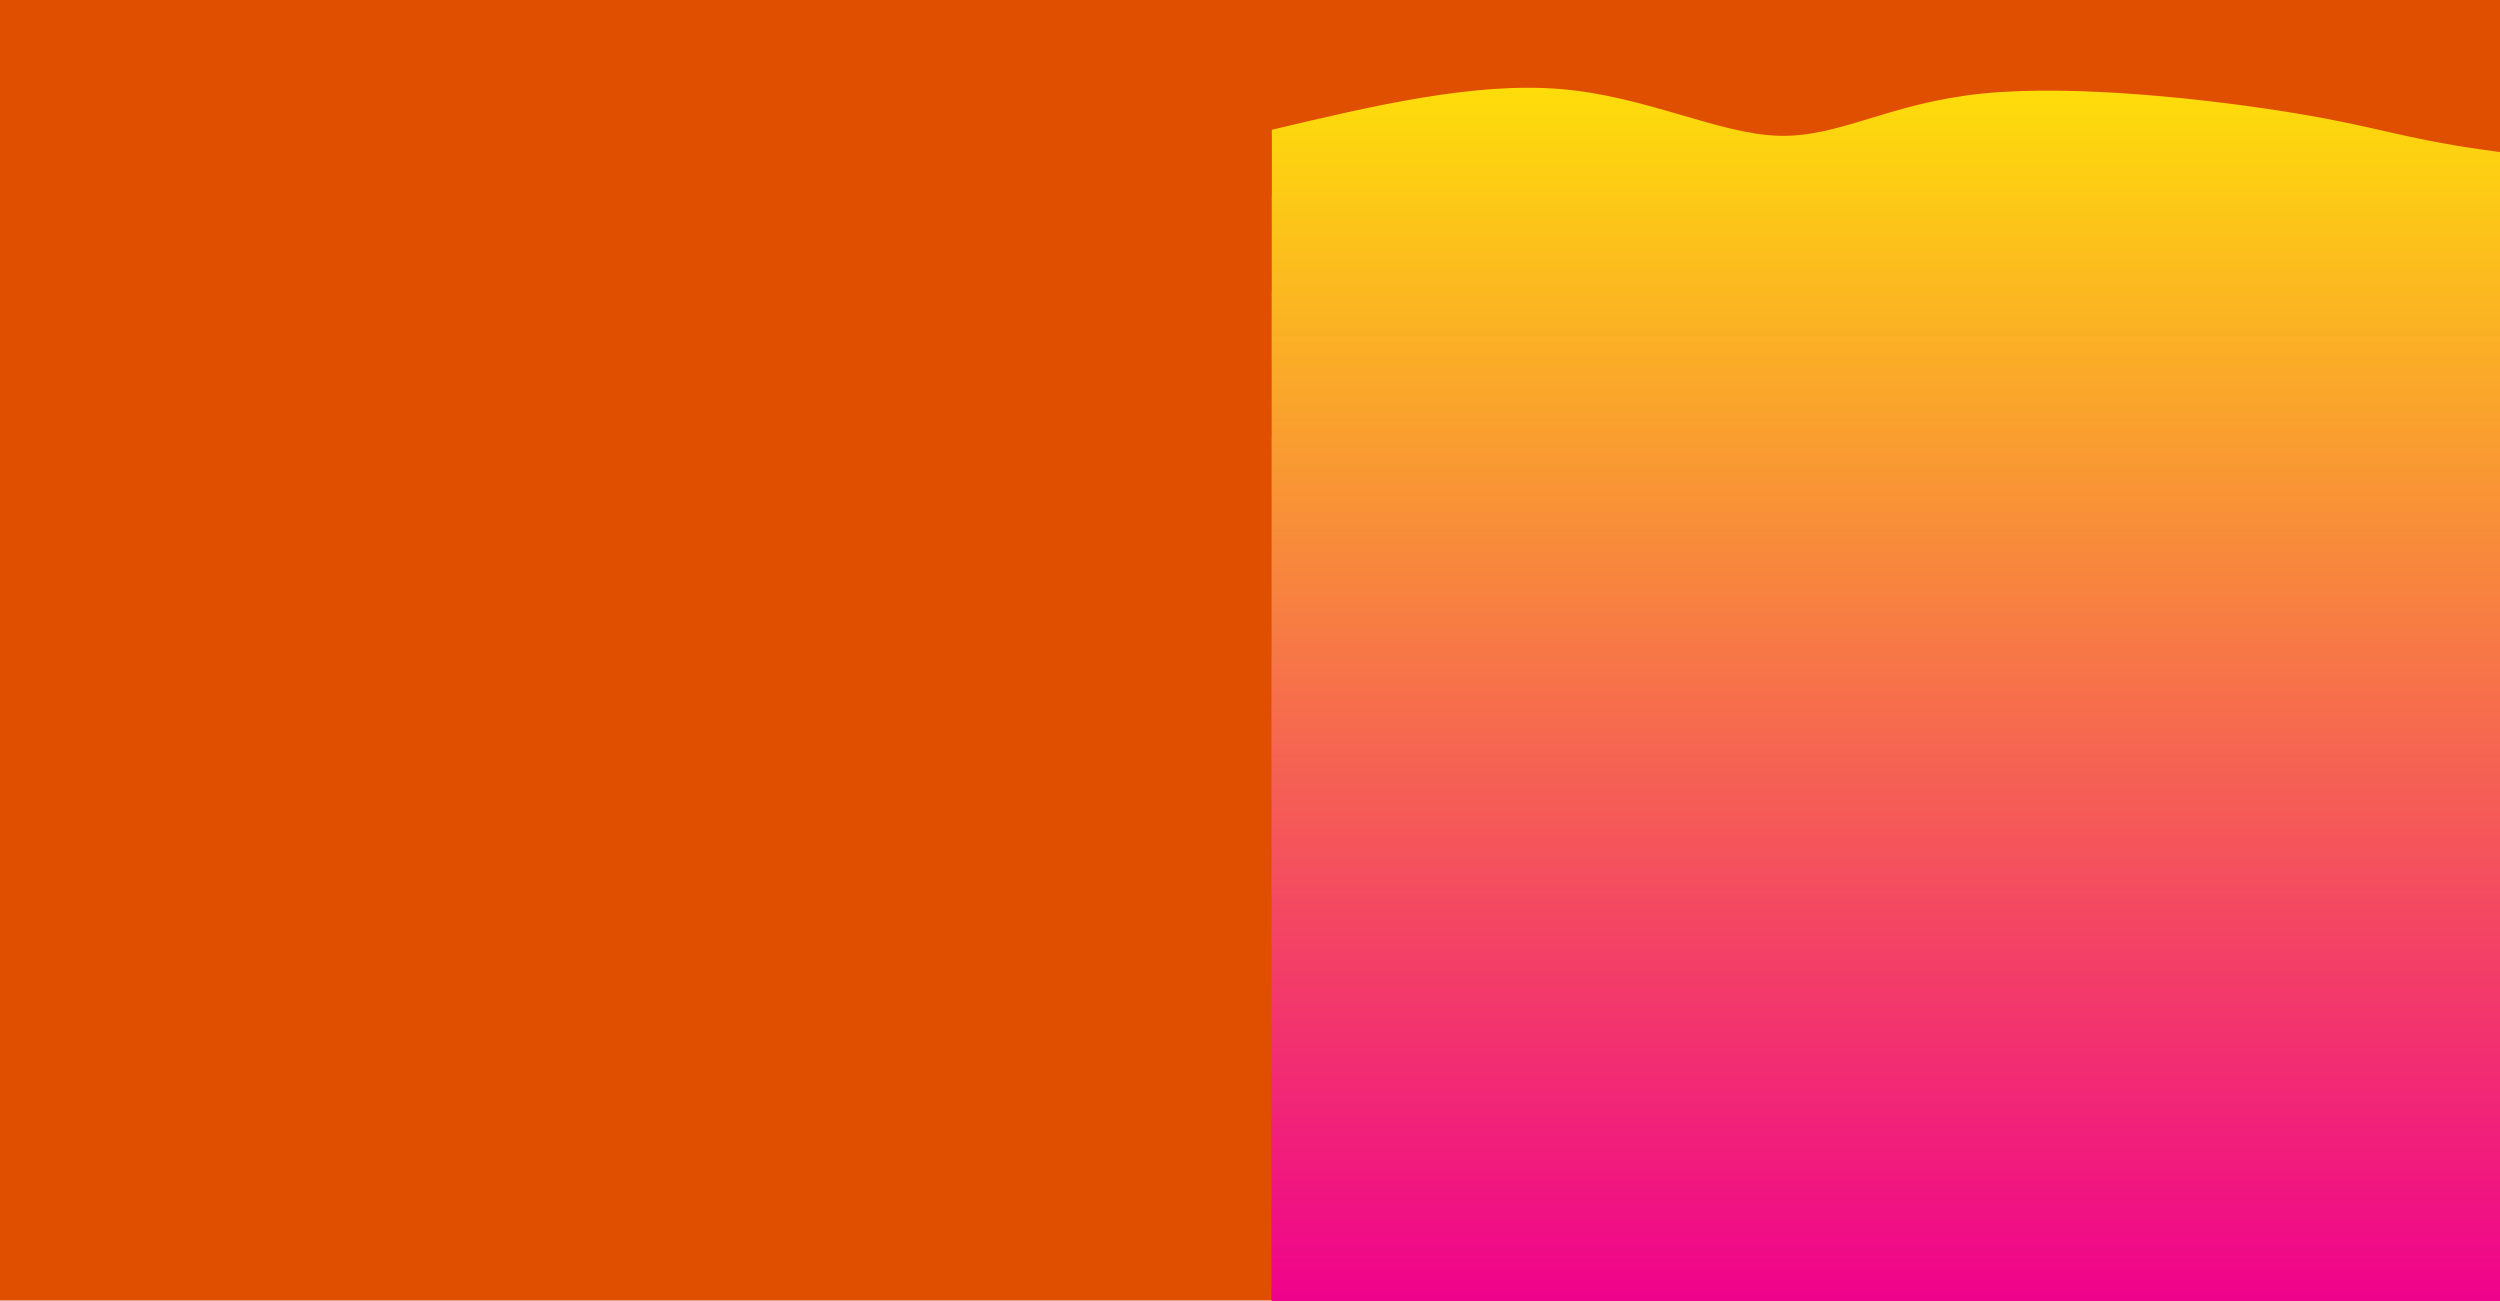 <svg style="object-fit:cover" id="my-svg" version="1" baseProfile="full" width="100%" height="100%" viewBox="0 0 1657 862" xmlns="http://www.w3.org/2000/svg"><rect width="1657" height="862" fill="#e04f00"/><defs><linearGradient id="linear-gradient" x1="0" x2="0" y1="1" y2="0"><stop offset="0%" stop-color="#ef018c50"/><stop offset="100%" stop-color="#ffee0050"/></linearGradient></defs><path transform="scale(-1, 1)" d="M 0,862 V 0,86 C 74.051,92.471 148.102,98.942 194,92 C 239.898,85.058 257.642,64.704 310,67 C 362.358,69.296 449.331,94.241 509,107 C 568.669,119.759 601.035,120.333 660,117 C 718.965,113.667 804.53,106.426 856,99 C 907.47,91.574 924.844,83.963 979,75 C 1033.156,66.037 1124.093,55.721 1186,62 C 1247.907,68.279 1280.783,91.152 1321,90 C 1361.217,88.848 1408.776,63.671 1466,59 C 1523.224,54.329 1590.112,70.165 1657,86 C 1657,86 1657,862 1657,862 Z" stroke="none" stroke-width="0" fill="url(#linear-gradient)" class="transition-all duration-300 ease-in-out delay-150" style="transform-origin: center center;"/><defs><linearGradient id="linear-gradient" x1="0" x2="0" y1="1" y2="0"><stop offset="0%" stop-color="#ef018c60"/><stop offset="100%" stop-color="#ffee0060"/></linearGradient></defs><path transform="scale(-1, 1)" d="M 0,862 V 0,129 C 55.415,120.578 110.829,112.156 162,118 C 213.171,123.844 260.097,143.954 321,153 C 381.903,162.046 456.783,160.029 515,147 C 573.217,133.971 614.771,109.929 669,113 C 723.229,116.071 790.133,146.254 852,157 C 913.867,167.746 970.696,159.056 1013,145 C 1055.304,130.944 1083.081,111.521 1130,101 C 1176.919,90.479 1242.978,88.86 1300,103 C 1357.022,117.14 1405.006,147.04 1463,154 C 1520.994,160.96 1588.997,144.98 1657,129 C 1657,129 1657,862 1657,862 Z" stroke="none" stroke-width="0" fill="url(#linear-gradient)" class="transition-all duration-300 ease-in-out delay-150" style="transform-origin: center center;"/><defs><linearGradient id="linear-gradient" x1="0" x2="0" y1="1" y2="0"><stop offset="0%" stop-color="#ef018c70"/><stop offset="100%" stop-color="#ffee0070"/></linearGradient></defs><path transform="scale(-1, 1)" d="M 0,862 V 0,193 C 60.449,206.094 120.898,219.189 179,222 C 237.102,224.811 292.857,217.34 341,210 C 389.143,202.66 429.674,195.451 483,197 C 536.326,198.549 602.446,208.855 663,203 C 723.554,197.145 778.54,175.129 840,164 C 901.46,152.871 969.394,152.628 1020,162 C 1070.606,171.372 1103.884,190.357 1144,188 C 1184.116,185.643 1231.07,161.942 1299,167 C 1366.93,172.058 1455.837,205.874 1519,215 C 1582.163,224.126 1619.581,208.563 1657,193 C 1657,193 1657,862 1657,862 Z" stroke="none" stroke-width="0" fill="url(#linear-gradient)" class="transition-all duration-300 ease-in-out delay-150" style="transform-origin: center center;"/><defs><linearGradient id="linear-gradient" x1="0" x2="0" y1="1" y2="0"><stop offset="0%" stop-color="#ef018c80"/><stop offset="100%" stop-color="#ffee0080"/></linearGradient></defs><path transform="scale(-1, 1)" d="M 0,862 V 0,290 C 57.837,301.864 115.673,313.727 160,306 C 204.327,298.273 235.144,270.955 300,271 C 364.856,271.045 463.752,298.454 525,308 C 586.248,317.546 609.848,309.229 653,305 C 696.152,300.771 758.856,300.632 815,293 C 871.144,285.368 920.729,270.245 979,271 C 1037.271,271.755 1104.227,288.388 1159,294 C 1213.773,299.612 1256.362,294.203 1307,296 C 1357.638,297.797 1416.325,306.799 1476,307 C 1535.675,307.201 1596.337,298.6 1657,290 C 1657,290 1657,862 1657,862 Z" stroke="none" stroke-width="0" fill="url(#linear-gradient)" class="transition-all duration-300 ease-in-out delay-150" style="transform-origin: center center;"/><defs><linearGradient id="linear-gradient" x1="0" x2="0" y1="1" y2="0"><stop offset="0%" stop-color="#ef018c90"/><stop offset="100%" stop-color="#ffee0090"/></linearGradient></defs><path transform="scale(-1, 1)" d="M 0,862 V 0,436 C 68.714,437.757 137.427,439.514 189,442 C 240.573,444.486 275.005,447.7 324,447 C 372.995,446.3 436.552,441.686 502,432 C 567.448,422.314 634.787,407.557 683,404 C 731.213,400.443 760.301,408.086 819,417 C 877.699,425.914 966.011,436.098 1016,433 C 1065.989,429.902 1077.657,413.52 1129,406 C 1180.343,398.48 1271.362,399.822 1339,406 C 1406.638,412.178 1450.897,423.194 1500,429 C 1549.103,434.806 1603.052,435.403 1657,436 C 1657,436 1657,862 1657,862 Z" stroke="none" stroke-width="0" fill="url(#linear-gradient)" class="transition-all duration-300 ease-in-out delay-150" style="transform-origin: center center;"/><defs><linearGradient id="linear-gradient" x1="0" x2="0" y1="1" y2="0"><stop offset="0%" stop-color="#ef018cff"/><stop offset="100%" stop-color="#ffee00ff"/></linearGradient></defs><path transform="scale(-1, 1)" d="M 0,862 V 0,654 C 43.959,648.292 87.918,642.583 138,644 C 188.082,645.417 244.286,653.959 302,649 C 359.714,644.041 418.937,625.581 482,623 C 545.063,620.419 611.967,633.716 670,646 C 728.033,658.284 777.195,669.555 830,674 C 882.805,678.445 939.252,676.064 1000,668 C 1060.748,659.936 1125.799,646.189 1180,652 C 1234.201,657.811 1277.554,683.18 1331,682 C 1384.446,680.82 1447.985,653.091 1504,644 C 1560.015,634.909 1608.508,644.454 1657,654 C 1657,654 1657,862 1657,862 Z" stroke="none" stroke-width="0" fill="url(#linear-gradient)" class="transition-all duration-300 ease-in-out delay-150" style="transform-origin: center center;"/></svg>